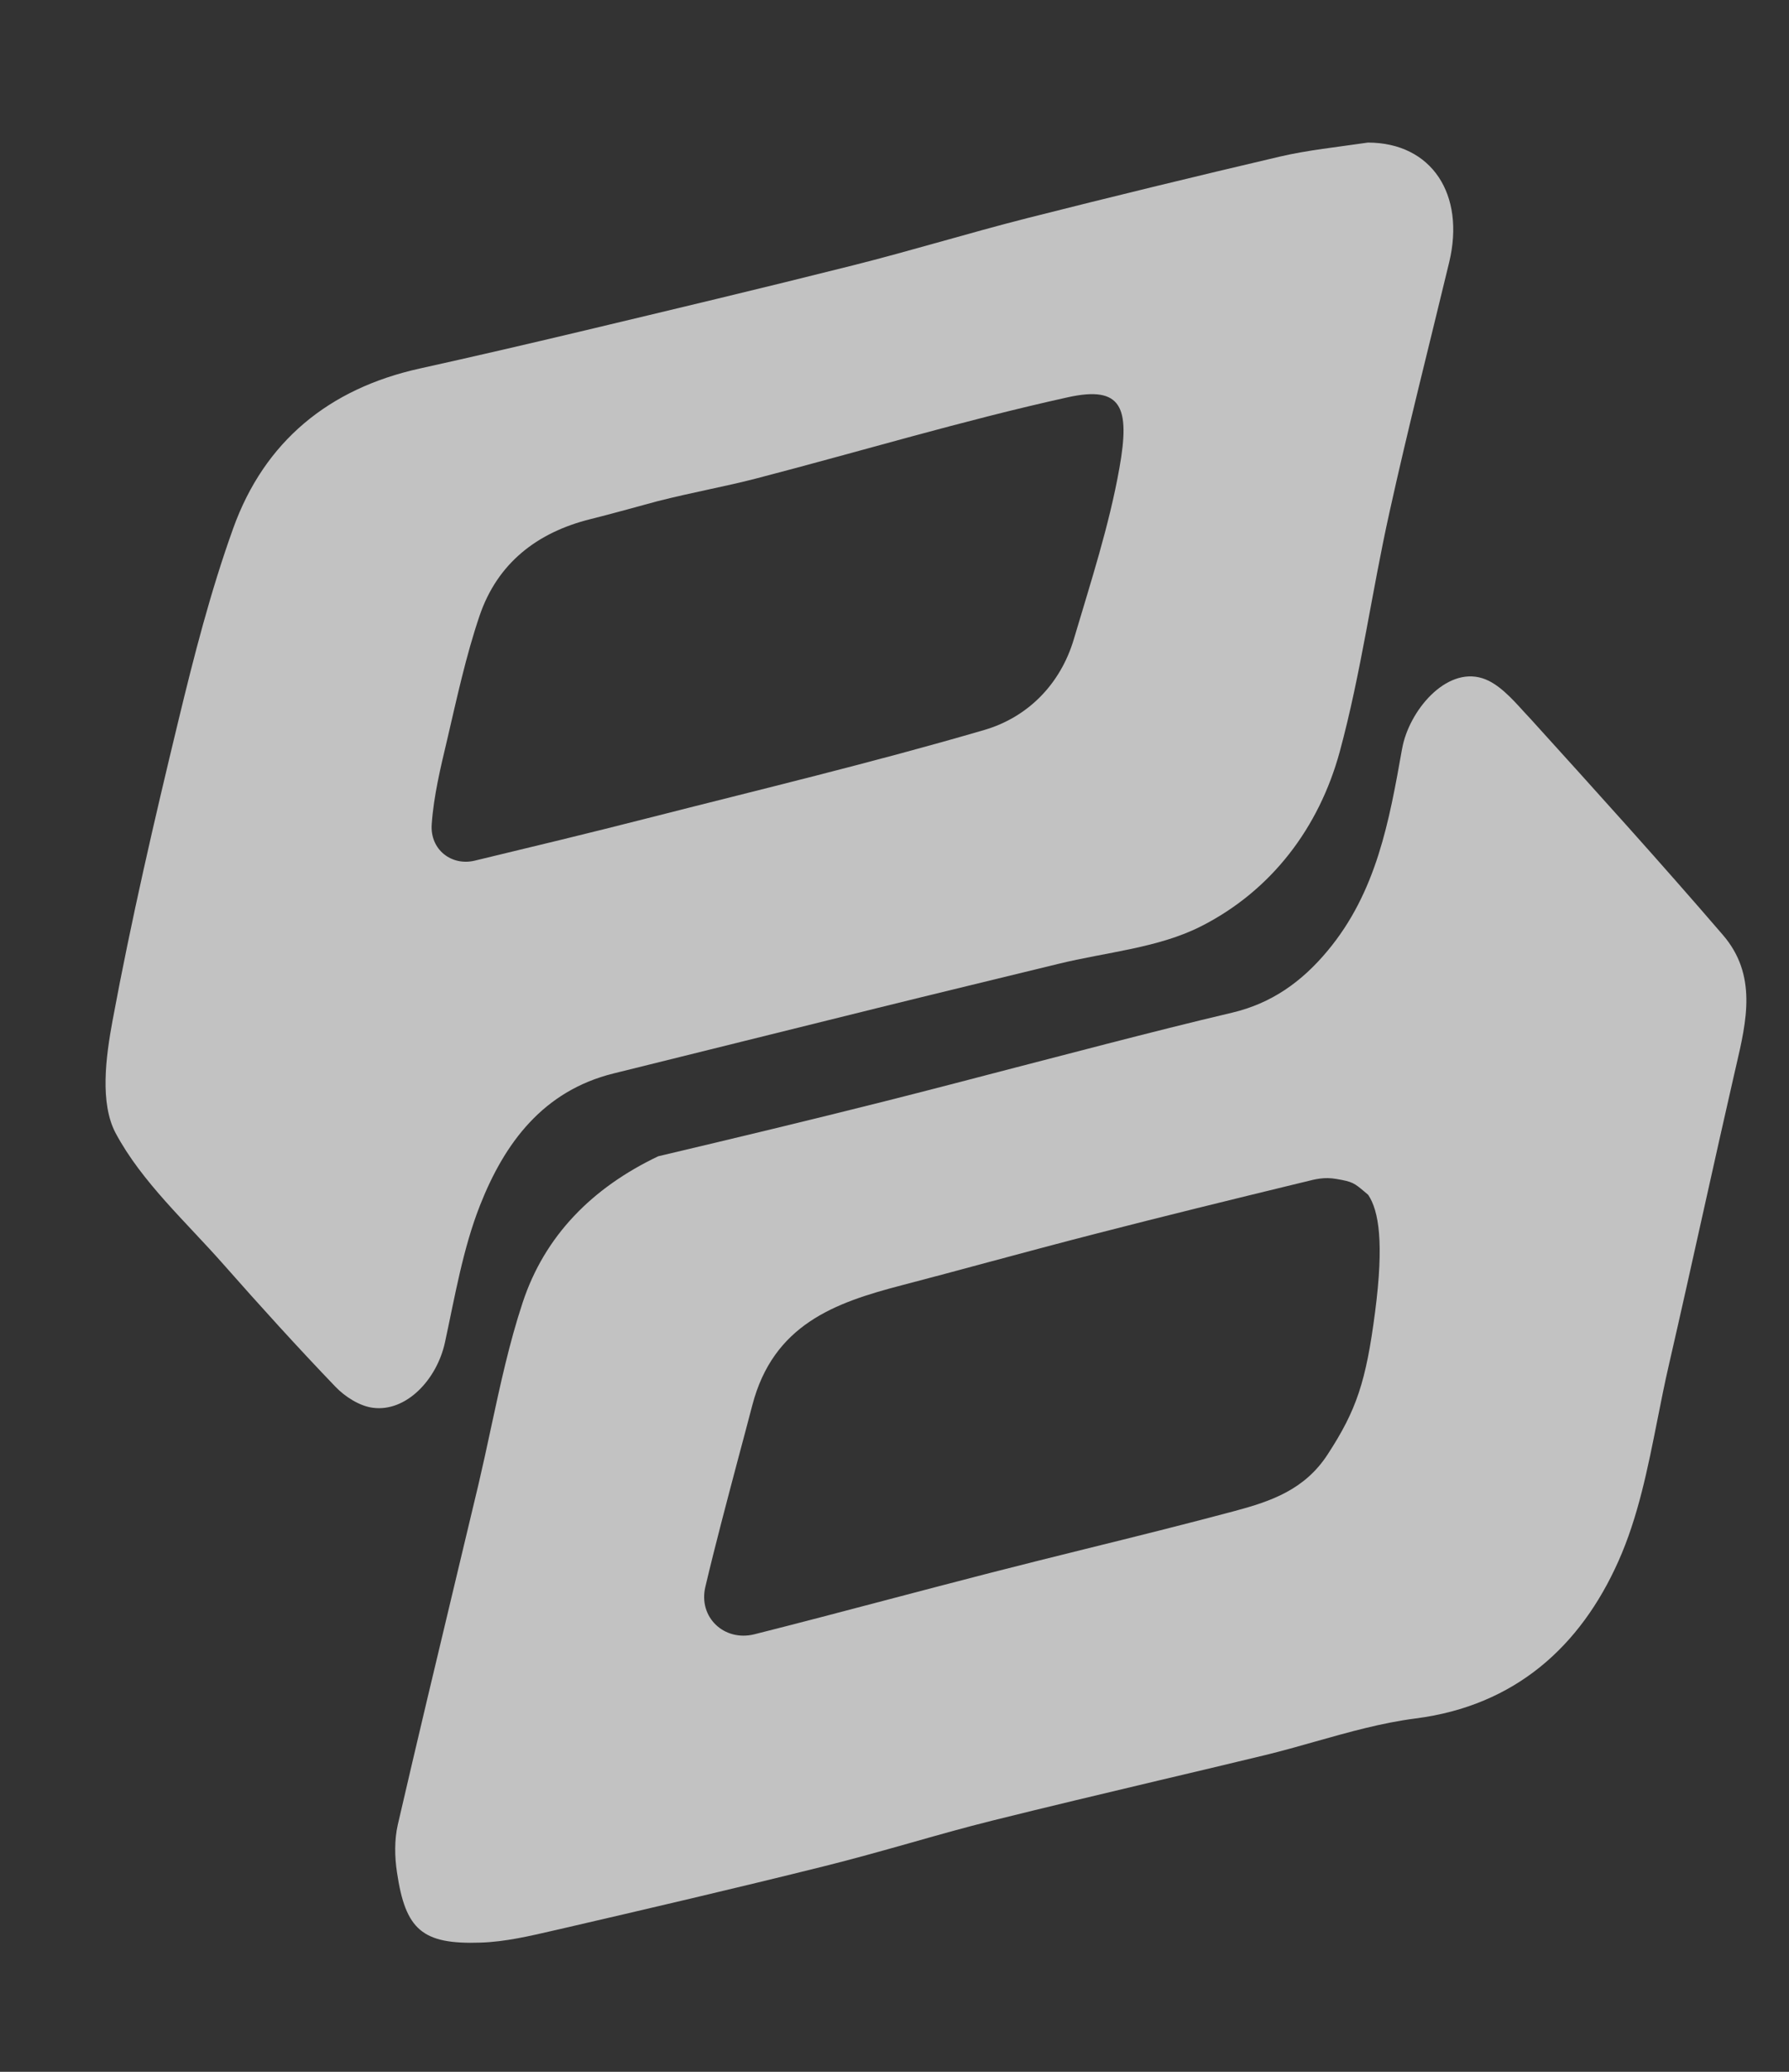 <svg width="19" height="22" viewBox="0 0 19 22" fill="none" xmlns="http://www.w3.org/2000/svg">
<rect x="0" y="0" width="19" height="22" fill="#333333" stroke="none"/>
<g clip-path="url(#clip0_168_9843)">
<path fill-rule="evenodd" clip-rule="evenodd" d="M9.394 11.695C8.604 11.894 7.812 12.084 6.991 12.278C6.289 12.612 5.786 13.122 5.552 13.828C5.408 14.262 5.312 14.711 5.215 15.16C5.172 15.362 5.128 15.564 5.081 15.765C5.005 16.082 4.93 16.398 4.854 16.715C4.642 17.601 4.43 18.488 4.225 19.375C4.188 19.537 4.191 19.716 4.216 19.881C4.306 20.492 4.484 20.649 5.104 20.628C5.363 20.62 5.623 20.559 5.879 20.5C5.897 20.496 5.914 20.492 5.932 20.488C6.875 20.27 7.818 20.05 8.757 19.816C9.058 19.741 9.357 19.657 9.655 19.573C9.951 19.489 10.247 19.405 10.545 19.331C11.131 19.185 11.719 19.046 12.307 18.906C12.684 18.817 13.06 18.728 13.436 18.637C13.616 18.593 13.795 18.543 13.973 18.492C14.324 18.393 14.675 18.294 15.033 18.248C16.095 18.112 16.786 17.479 17.187 16.581C17.398 16.11 17.5 15.592 17.603 15.074C17.642 14.877 17.681 14.68 17.726 14.486C17.852 13.938 17.974 13.389 18.096 12.84C18.202 12.364 18.308 11.888 18.417 11.412C18.424 11.382 18.431 11.351 18.438 11.321C18.55 10.839 18.664 10.352 18.297 9.927C17.631 9.153 16.945 8.395 16.259 7.638L16.182 7.555C16.056 7.416 15.91 7.254 15.743 7.202C15.354 7.08 14.962 7.551 14.891 7.951L14.89 7.955C14.755 8.715 14.62 9.474 14.098 10.098C13.824 10.427 13.504 10.654 13.087 10.753C12.645 10.857 12.204 10.969 11.764 11.082C11.441 11.165 11.118 11.249 10.796 11.333C10.329 11.455 9.862 11.577 9.394 11.695ZM7.84 15.487C7.89 15.3 7.94 15.113 7.989 14.925C8.213 14.061 8.873 13.832 9.573 13.649C9.884 13.568 10.196 13.484 10.507 13.4C10.881 13.3 11.254 13.199 11.629 13.103C12.35 12.917 13.073 12.74 13.797 12.564C13.818 12.559 13.837 12.554 13.856 12.55C13.977 12.519 14.064 12.497 14.193 12.519C14.365 12.548 14.383 12.563 14.49 12.653C14.502 12.664 14.516 12.675 14.531 12.688C14.644 12.857 14.7 13.194 14.604 13.932C14.508 14.671 14.406 14.975 14.101 15.443C13.857 15.82 13.496 15.942 13.117 16.044C12.589 16.185 12.059 16.317 11.528 16.448C11.19 16.532 10.851 16.616 10.513 16.703C10.154 16.795 9.796 16.89 9.437 16.984C8.963 17.109 8.488 17.234 8.012 17.354C7.691 17.434 7.415 17.173 7.491 16.851C7.599 16.394 7.72 15.941 7.84 15.487Z" fill="white" fill-opacity="0.7"/>
<path d="M14.528 1.514C15.206 1.515 15.564 2.065 15.391 2.785C15.178 3.67 14.953 4.551 14.757 5.439C14.569 6.284 14.455 7.147 14.229 7.981C14.009 8.789 13.504 9.456 12.758 9.835C12.302 10.067 11.75 10.11 11.24 10.235C10.594 10.393 9.948 10.548 9.302 10.708C8.374 10.937 7.447 11.169 6.519 11.398C5.767 11.583 5.358 12.139 5.098 12.799C4.916 13.261 4.832 13.764 4.726 14.253C4.639 14.655 4.31 14.995 3.961 14.949C3.82 14.931 3.666 14.833 3.563 14.726C3.157 14.303 2.763 13.868 2.375 13.428C1.976 12.975 1.508 12.554 1.229 12.034C1.059 11.716 1.123 11.226 1.196 10.834C1.394 9.768 1.639 8.71 1.894 7.655C2.06 6.967 2.237 6.277 2.476 5.612C2.808 4.687 3.493 4.126 4.459 3.913C5.029 3.787 5.597 3.655 6.165 3.52C7.129 3.29 8.093 3.061 9.054 2.819C9.675 2.663 10.287 2.475 10.907 2.317C11.8 2.091 12.695 1.873 13.592 1.663C13.888 1.594 14.194 1.563 14.528 1.514ZM6.98 5.323C6.745 5.386 6.51 5.453 6.273 5.512C5.704 5.653 5.283 5.98 5.093 6.539C4.948 6.967 4.852 7.414 4.749 7.855C4.679 8.151 4.606 8.451 4.585 8.753C4.566 9.024 4.797 9.198 5.042 9.139C5.653 8.992 6.265 8.845 6.875 8.689C8.07 8.384 9.271 8.097 10.455 7.751C10.912 7.617 11.262 7.269 11.405 6.786C11.583 6.185 11.78 5.583 11.889 4.968C12.003 4.326 11.916 4.091 11.339 4.219C10.226 4.465 9.132 4.795 8.027 5.082C7.7 5.167 7.366 5.225 6.98 5.323Z" fill="white" fill-opacity="0.7"/>
</g>
<defs>
<clipPath id="clip0_168_9843">
<rect width="18.968" height="20.276" fill="white" transform="translate(0 0.862)"/>
</clipPath>
</defs>
</svg>
